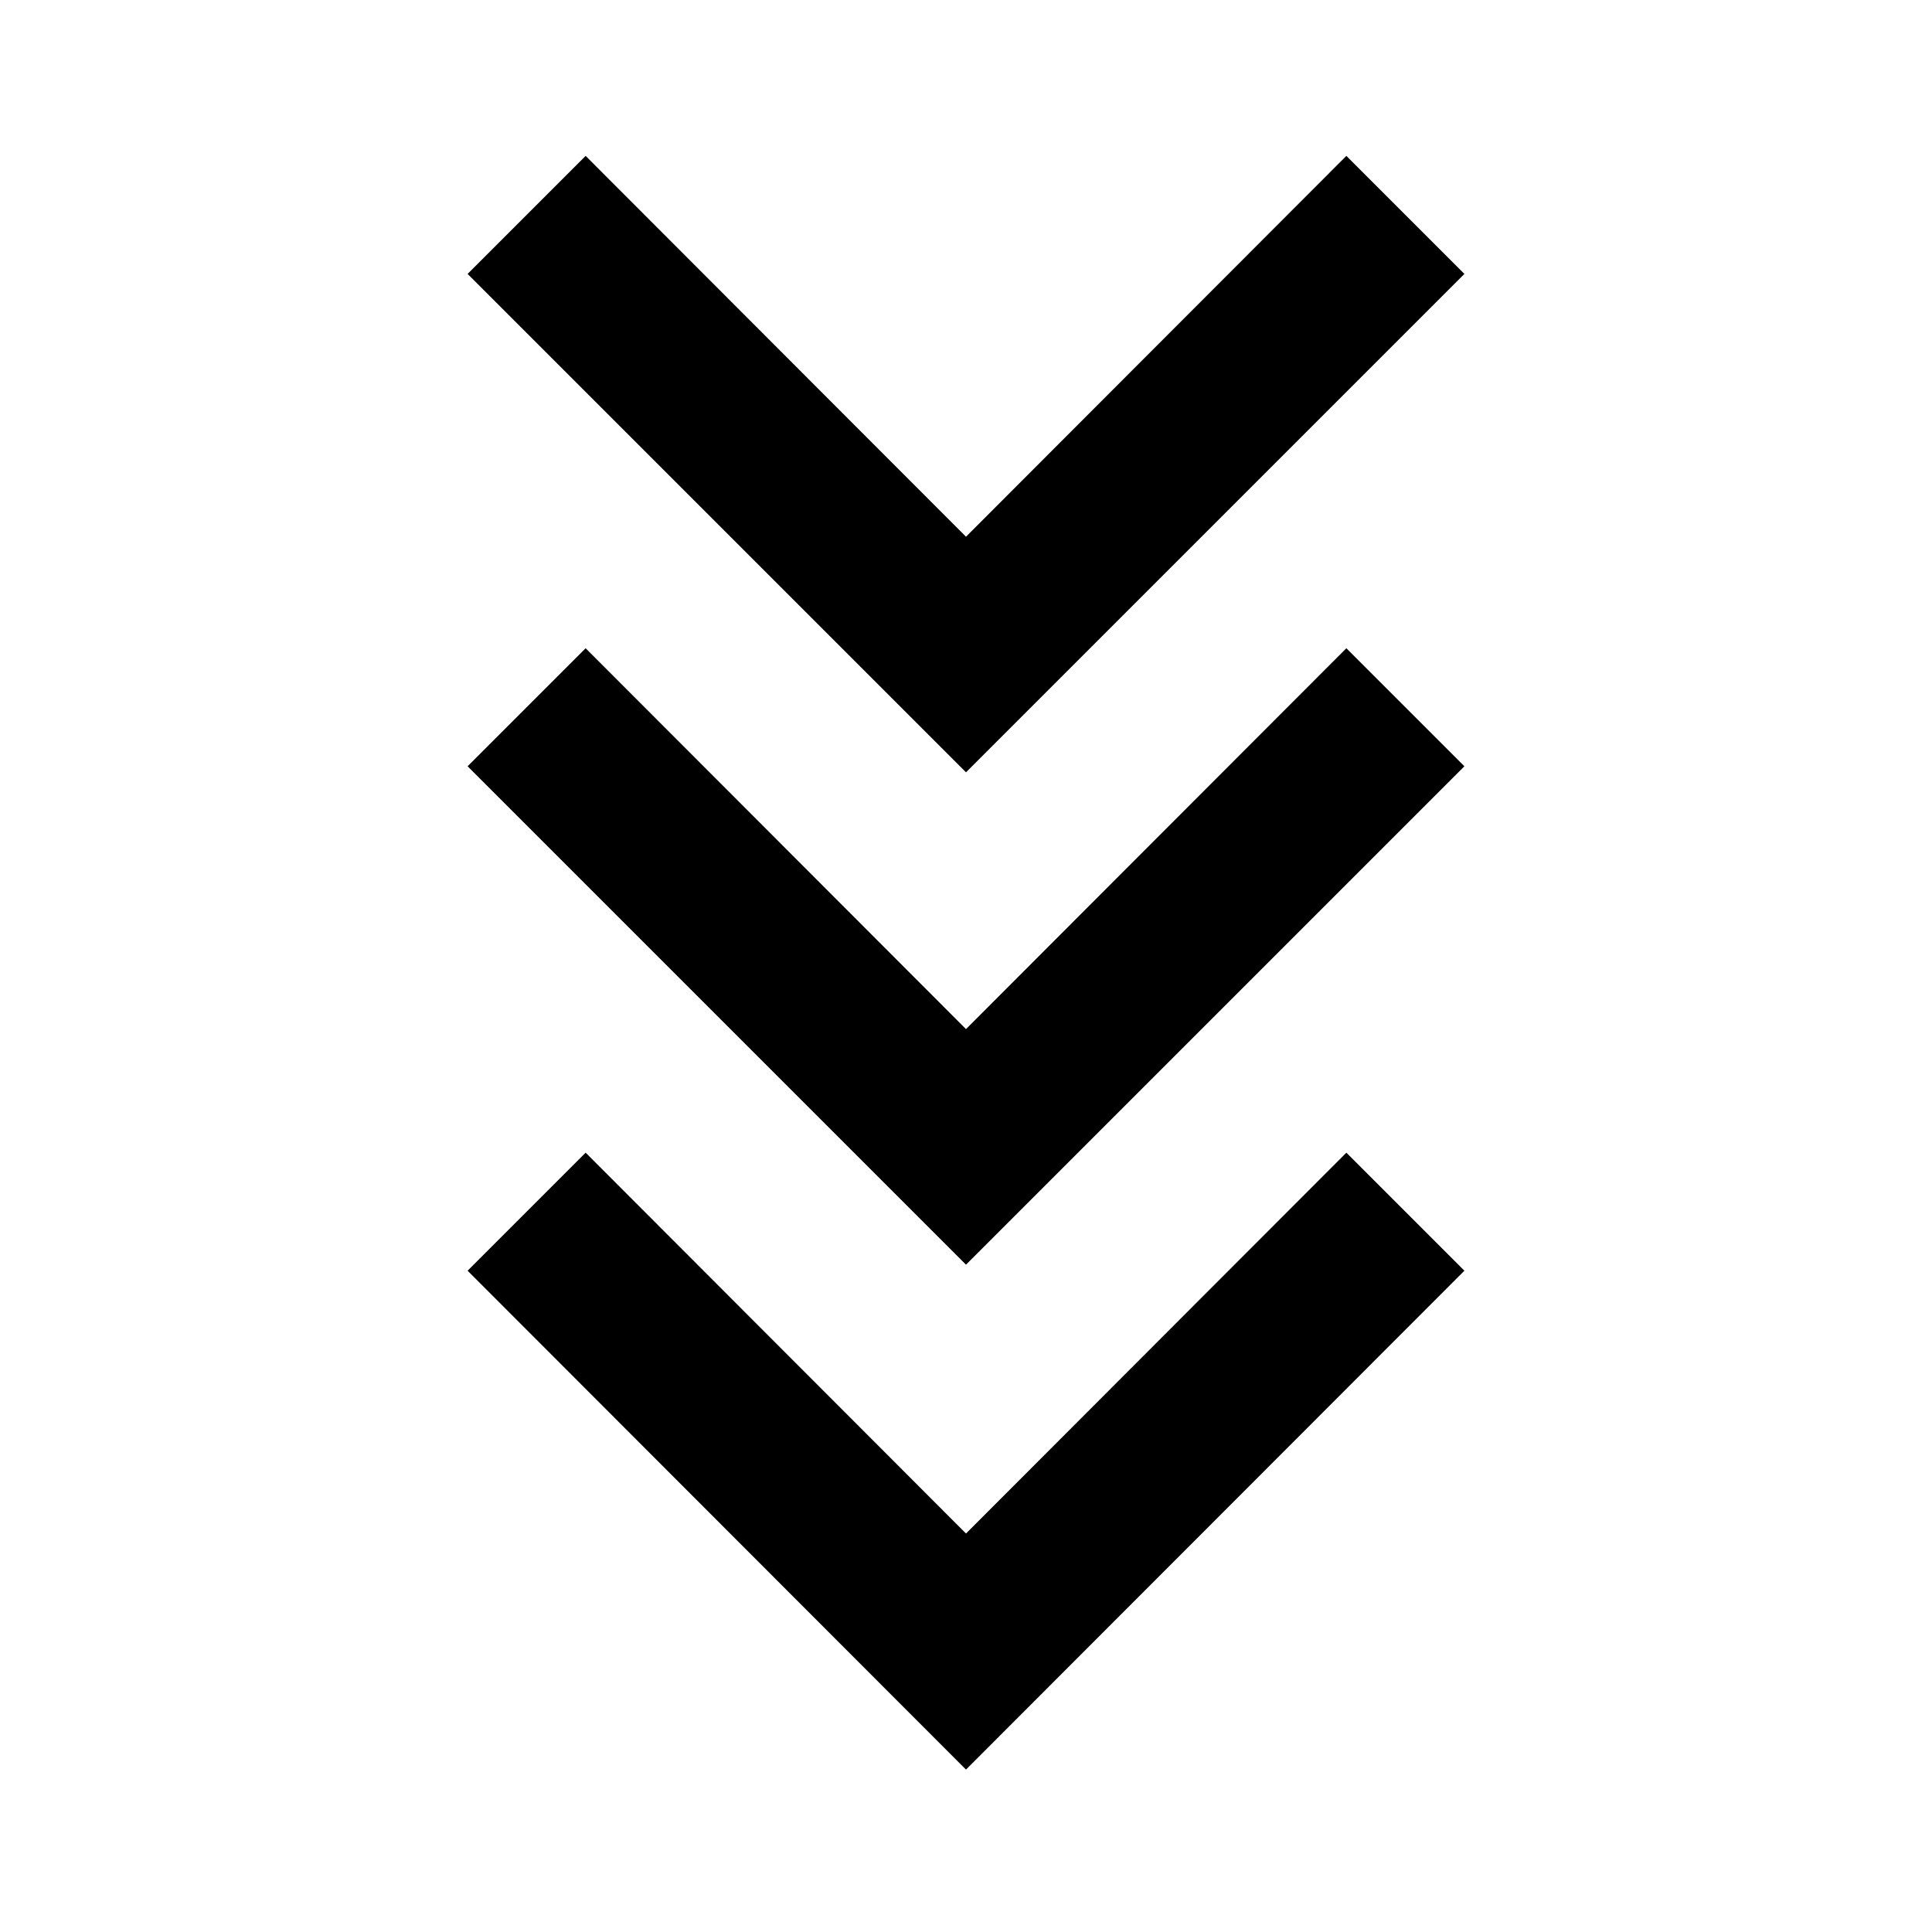 <svg xmlns="http://www.w3.org/2000/svg" height="20" viewBox="0 -960 960 960" width="20"><path d="M480-80.7 232.35-328.59 291-387.24 480-198l189-189.24 58.65 58.65L480-80.7Zm0-250.89L232.35-579.24 291-637.89l189 189.24 189-189.24 58.65 58.65L480-331.59Zm0-244.65L232.35-823.89 291-882.54 480-693.3l189-189.24 58.65 58.65L480-576.24Z"/></svg>
